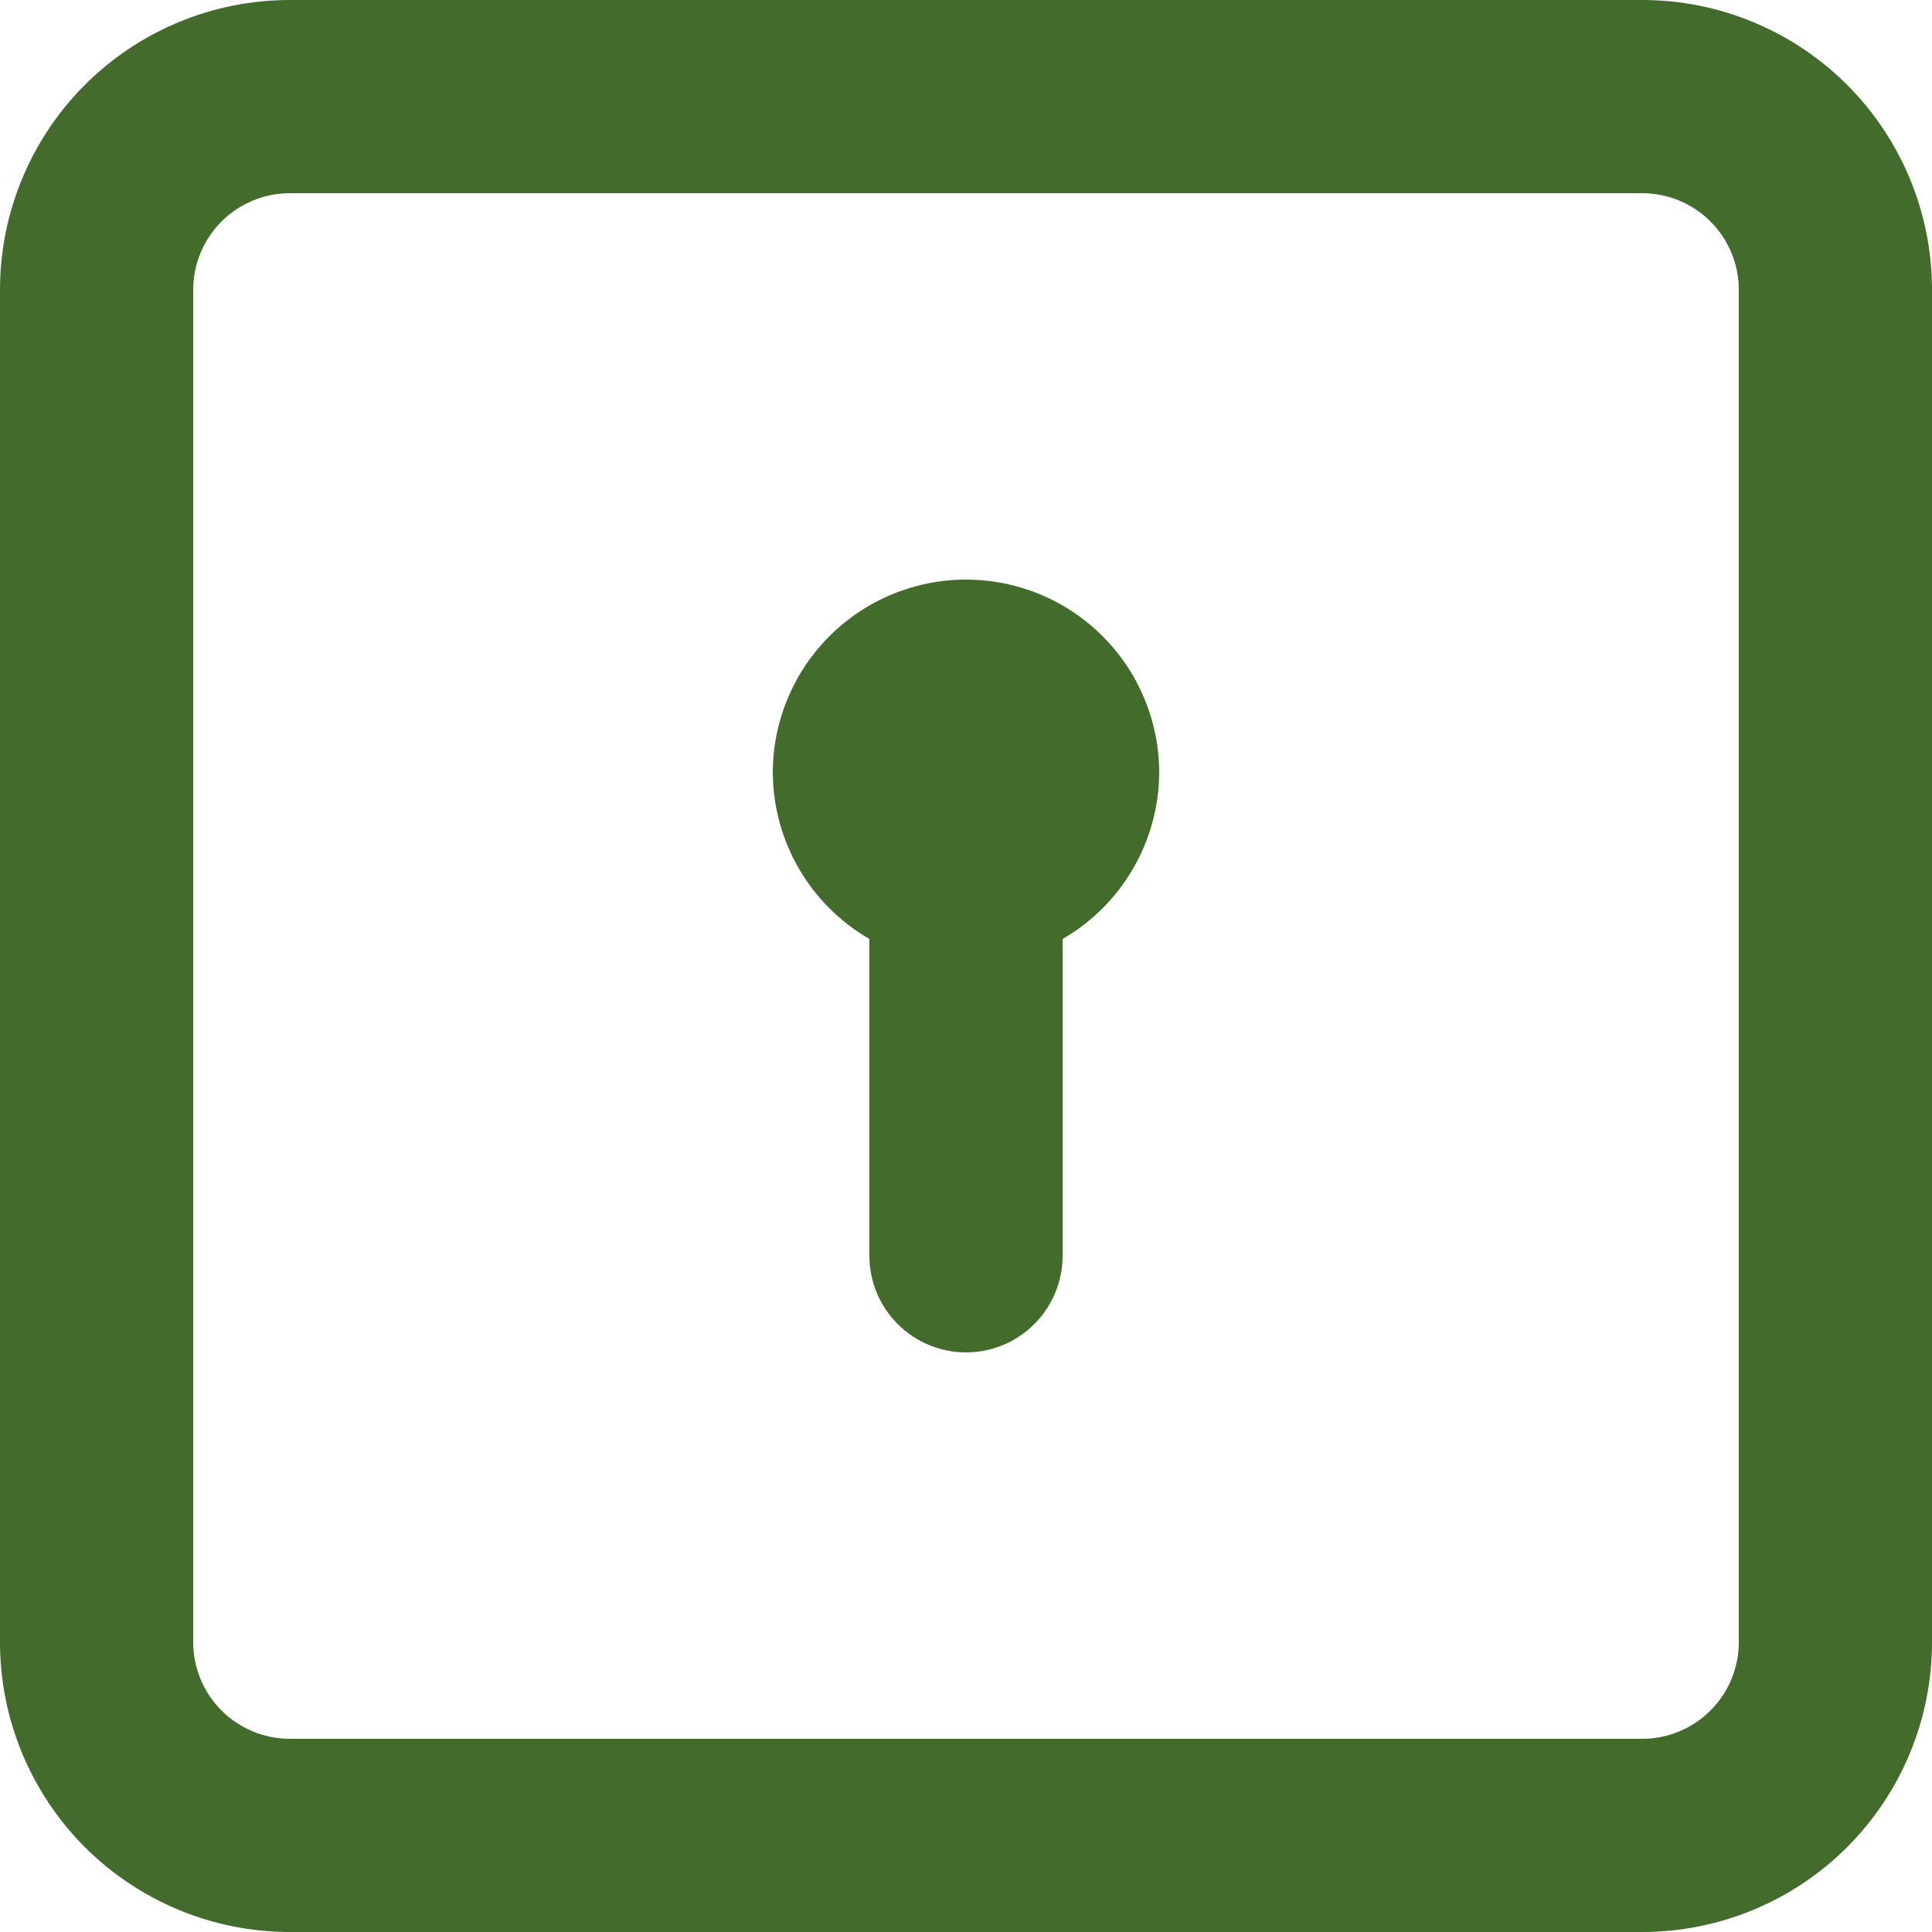 <svg width="40" height="40" viewBox="0 0 40 40" fill="none" xmlns="http://www.w3.org/2000/svg">
<path d="M34 0H6C4.409 0 2.883 0.632 1.757 1.757C0.632 2.883 0 4.409 0 6V34C0 35.591 0.632 37.117 1.757 38.243C2.883 39.368 4.409 40 6 40H34C35.591 40 37.117 39.368 38.243 38.243C39.368 37.117 40 35.591 40 34V6C40 4.409 39.368 2.883 38.243 1.757C37.117 0.632 35.591 0 34 0ZM36 34C36 34.53 35.789 35.039 35.414 35.414C35.039 35.789 34.53 36 34 36H6C5.47 36 4.961 35.789 4.586 35.414C4.211 35.039 4 34.53 4 34V6C4 5.47 4.211 4.961 4.586 4.586C4.961 4.211 5.47 4 6 4H34C34.53 4 35.039 4.211 35.414 4.586C35.789 4.961 36 5.47 36 6V34ZM20 12C18.939 12 17.922 12.421 17.172 13.172C16.421 13.922 16 14.939 16 16C16.004 16.698 16.191 17.383 16.542 17.986C16.893 18.59 17.395 19.091 18 19.44V26C18 26.53 18.211 27.039 18.586 27.414C18.961 27.789 19.47 28 20 28C20.53 28 21.039 27.789 21.414 27.414C21.789 27.039 22 26.53 22 26V19.44C22.605 19.091 23.107 18.59 23.458 17.986C23.809 17.383 23.996 16.698 24 16C24 14.939 23.579 13.922 22.828 13.172C22.078 12.421 21.061 12 20 12Z" fill="#436B2C"/>
</svg>
